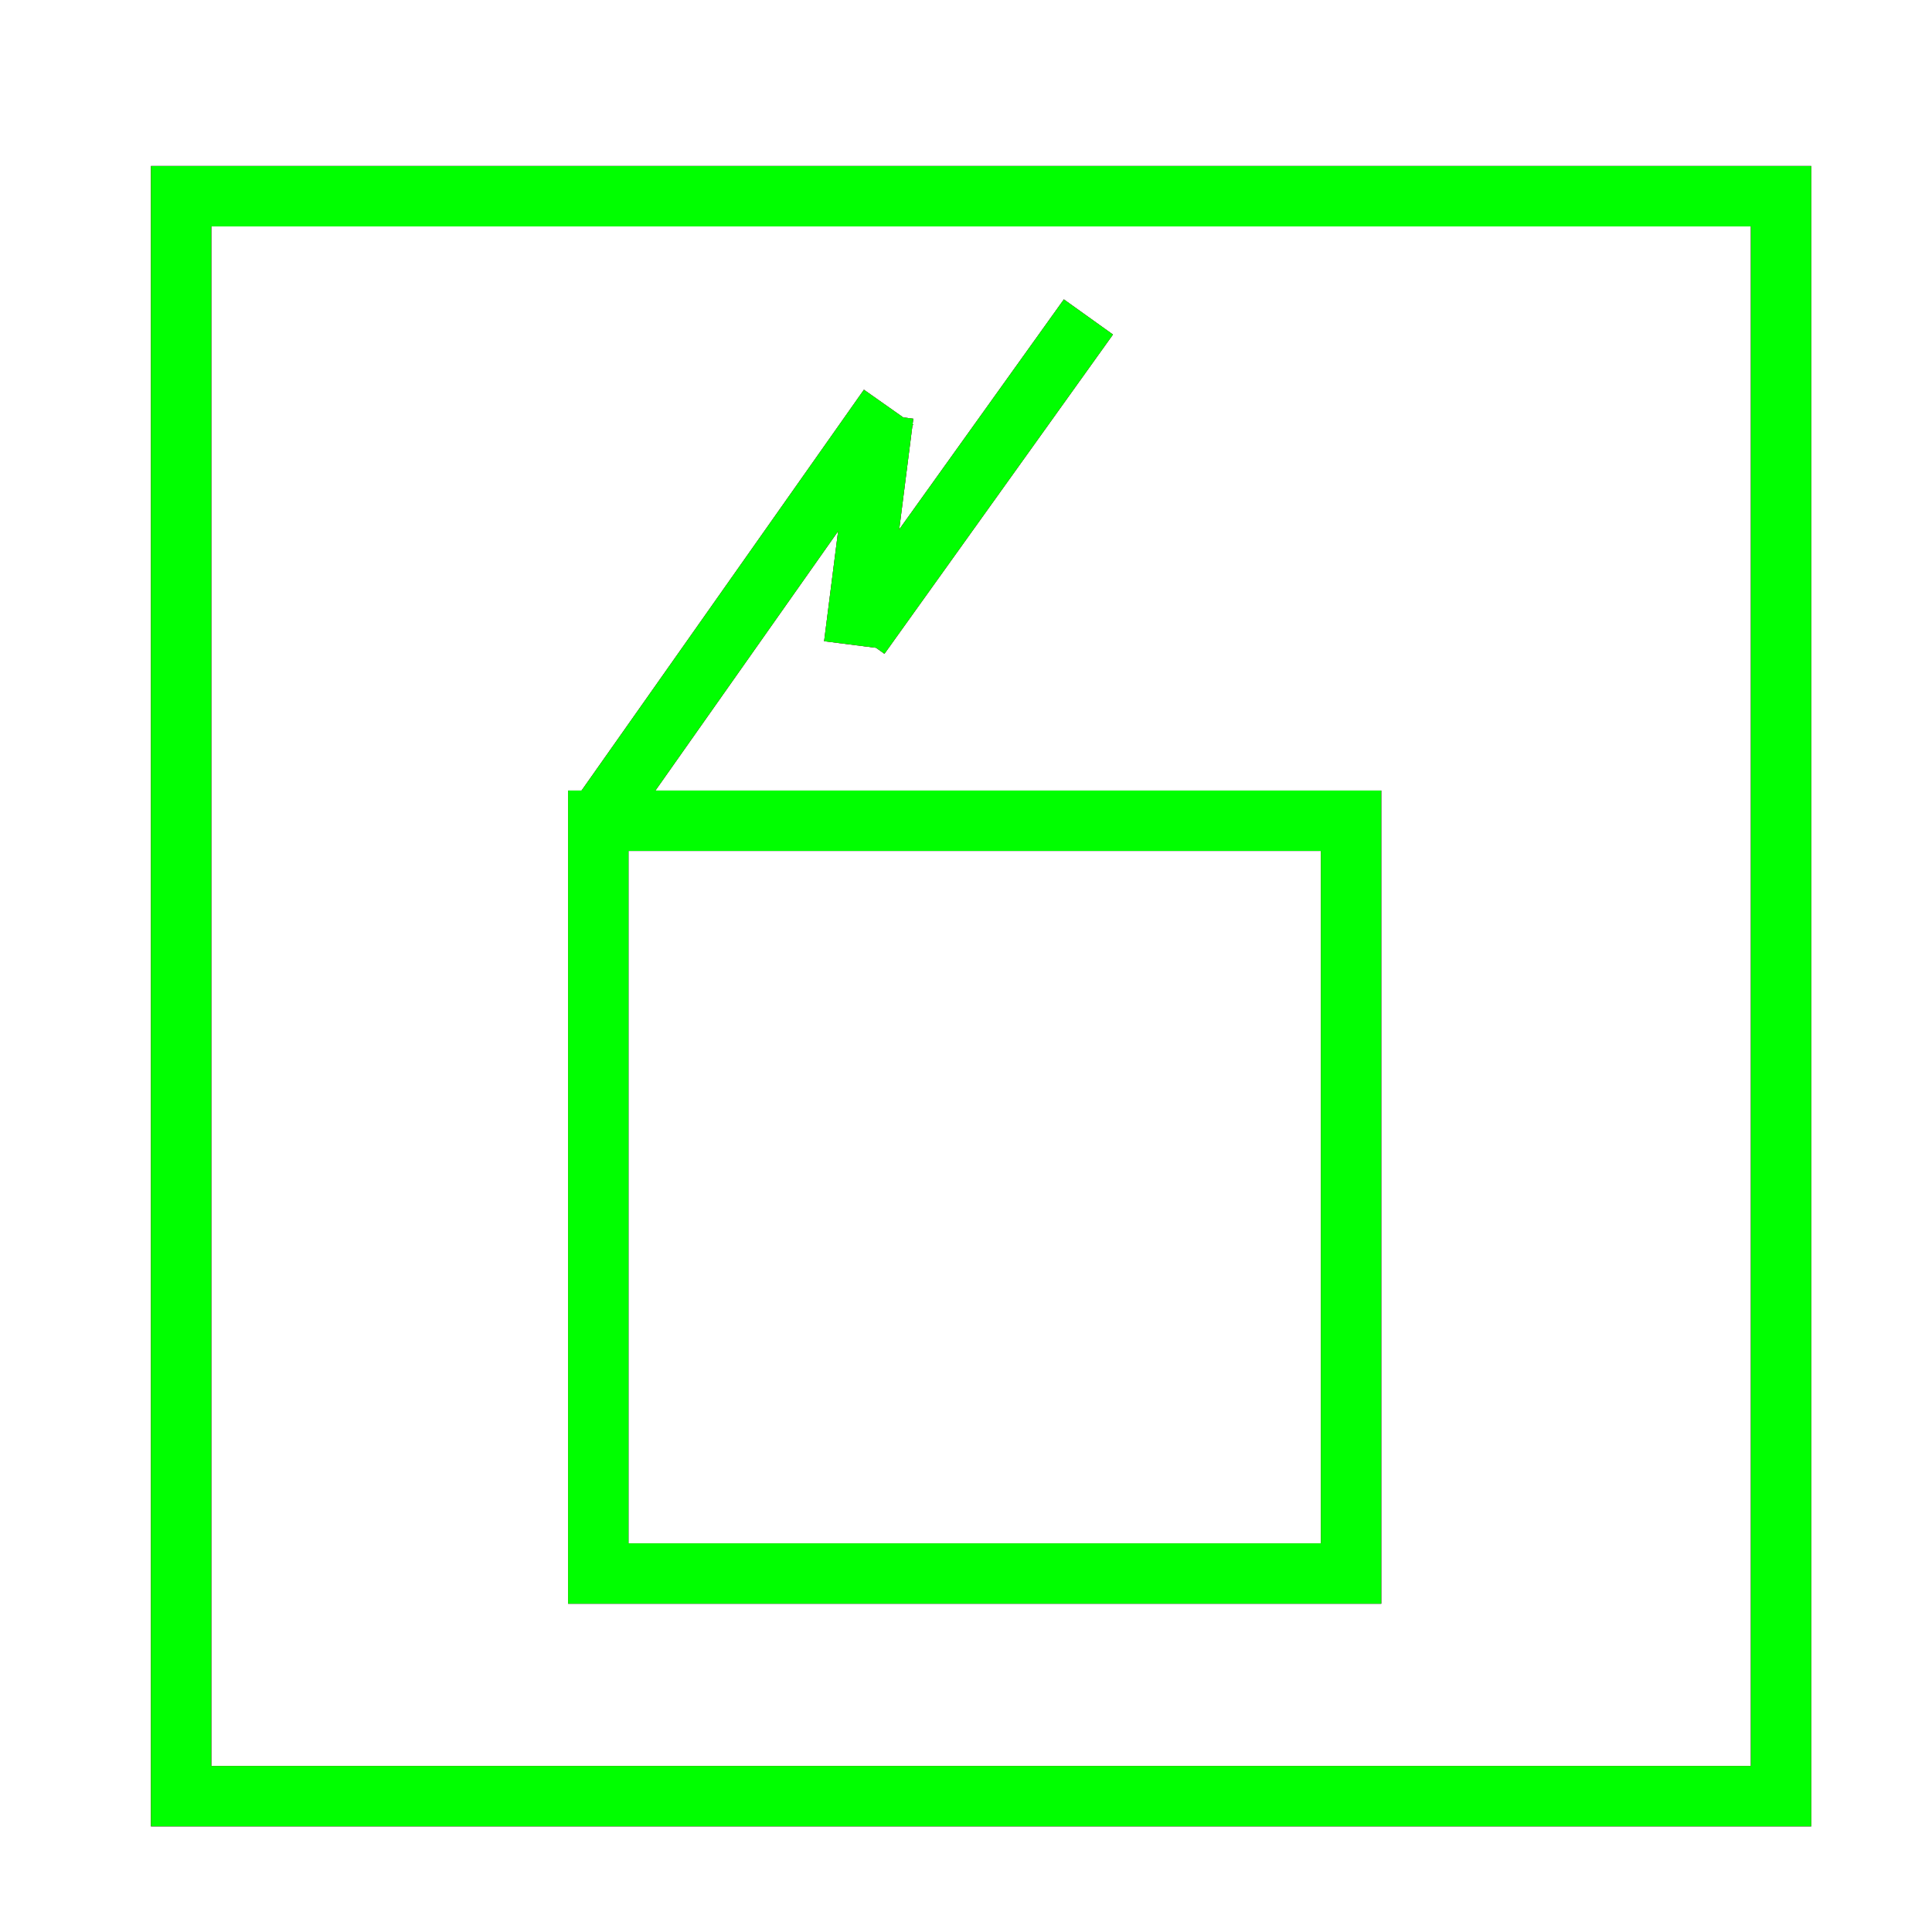 <?xml version="1.0" encoding="utf-8"?>
<!-- Generator: Adobe Illustrator 14.0.0, SVG Export Plug-In . SVG Version: 6.00 Build 43363)  -->
<!DOCTYPE svg PUBLIC "-//W3C//DTD SVG 1.1//EN" "http://www.w3.org/Graphics/SVG/1.1/DTD/svg11.dtd">
<svg version="1.1" id="图层_1" xmlns="http://www.w3.org/2000/svg" xmlns:xlink="http://www.w3.org/1999/xlink" x="0px" y="0px"
	 width="64px" height="64px" viewBox="0 0 64 64" enable-background="new 0 0 64 64" xml:space="preserve">
<g id="Blue">
	<rect x="6" y="6.5" fill="none" stroke-width="2" stroke="#0000FF" width="53" height="53"/>
	<rect x="19.819" y="27.188" fill="none" stroke-width="2" stroke="#0000FF" width="24.937" height="24.937"/>
	<line fill="none" stroke-width="2" stroke="#0000FF" x1="19.851" y1="27.092" x2="29.436" y2="13.486"/>
	<line fill="none" stroke-width="2" stroke="#0000FF" x1="29.262" y1="13.745" x2="28.292" y2="21.367"/>
	<line fill="none" stroke-width="2" stroke="#0000FF" x1="28.485" y1="21.076" x2="36.055" y2="10.5"/>
</g>
<g id="Red">
	<rect x="6" y="6.5" fill="none" stroke-width="2" stroke="#FF0000" width="53" height="53"/>
	<g id="图层_4_2_">
		<rect x="19.819" y="27.188" fill="none" stroke-width="2" stroke="#FF0000" width="24.937" height="24.937"/>
		<line fill="none" stroke-width="2" stroke="#FF0000" x1="19.851" y1="27.092" x2="29.436" y2="13.486"/>
		<line fill="none" stroke-width="2" stroke="#FF0000" x1="29.262" y1="13.745" x2="28.292" y2="21.367"/>
		<line fill="none" stroke-width="2" stroke="#FF0000" x1="28.485" y1="21.076" x2="36.055" y2="10.5"/>
	</g>
</g>
<g id="White">
	<rect x="6" y="6.5" fill="none" stroke-width="2" stroke="#00FF00" width="53" height="53"/>
	<g id="图层_4_3_">
		<rect x="19.819" y="27.188" fill="none" stroke-width="2" stroke="#00FF00" width="24.937" height="24.937"/>
		<line fill="none" stroke-width="2" stroke="#00FF00" x1="19.851" y1="27.092" x2="29.436" y2="13.486"/>
		<line fill="none" stroke-width="2" stroke="#00FF00" x1="29.262" y1="13.745" x2="28.292" y2="21.367"/>
		<line fill="none" stroke-width="2" stroke="#00FF00" x1="28.485" y1="21.076" x2="36.055" y2="10.5"/>
	</g>
</g>
</svg>
